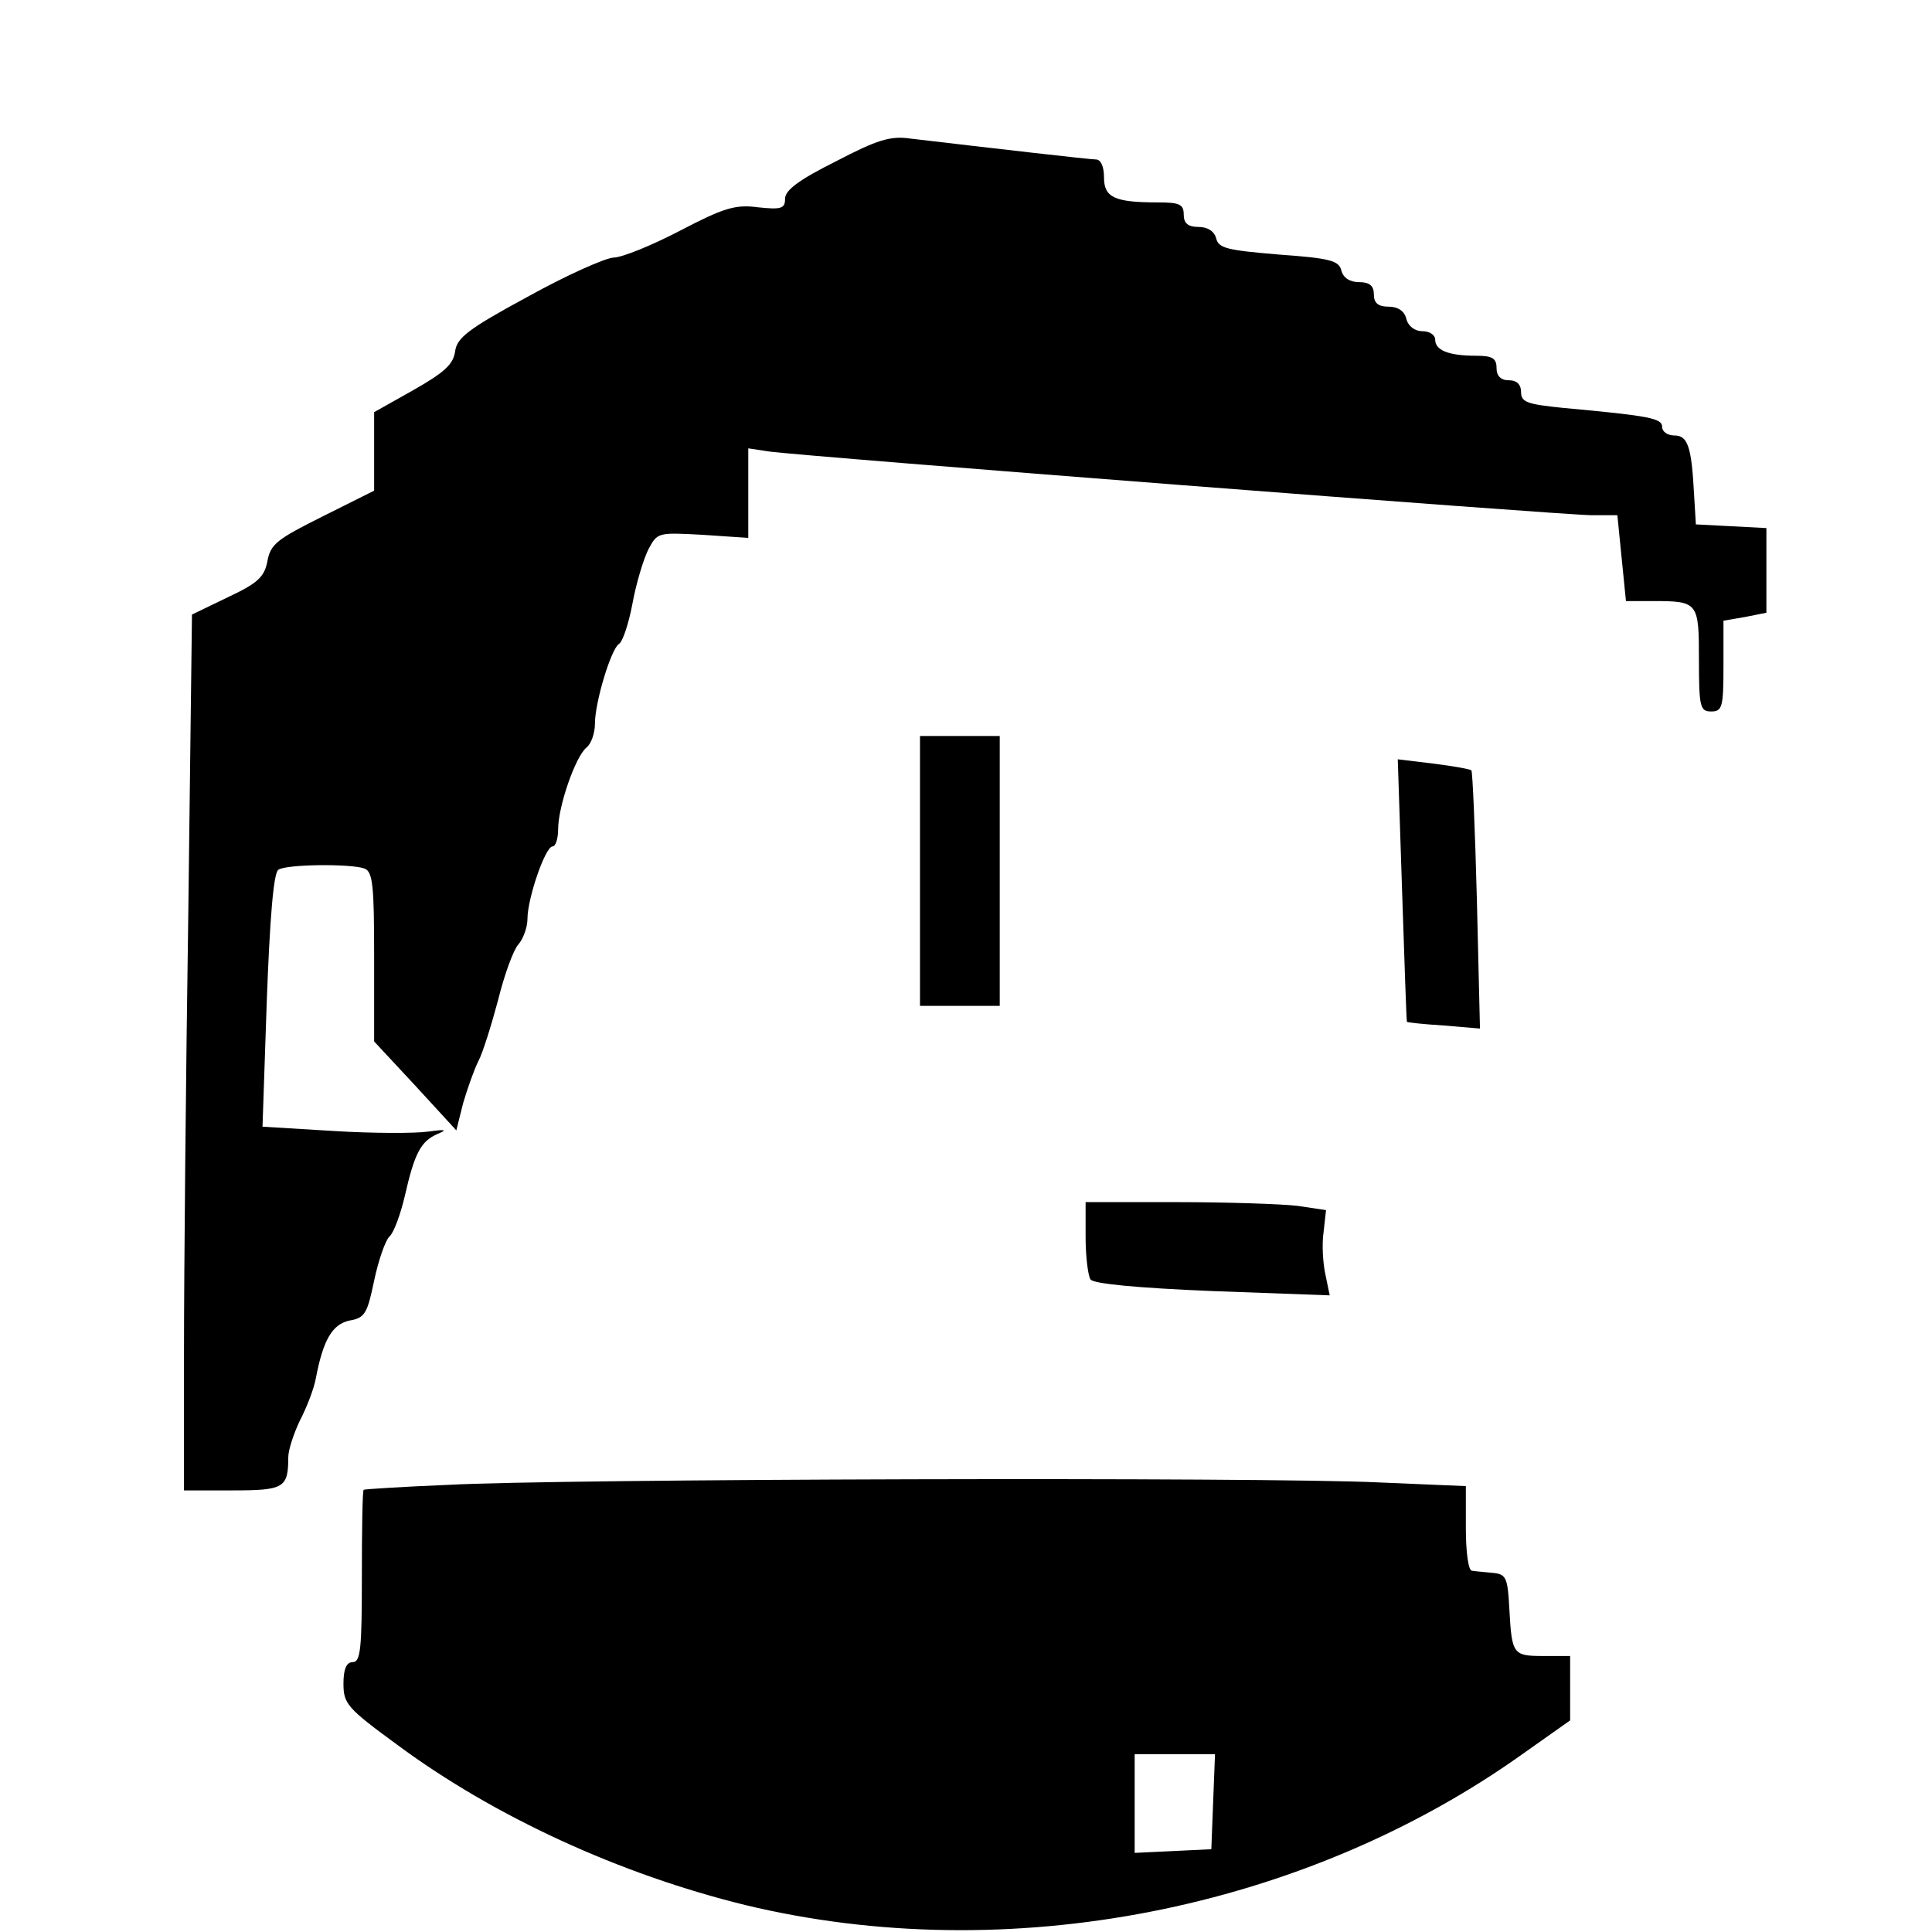 <?xml version="1.0" standalone="no"?>
<!DOCTYPE svg PUBLIC "-//W3C//DTD SVG 20010904//EN"
 "http://www.w3.org/TR/2001/REC-SVG-20010904/DTD/svg10.dtd">
<svg version="1.0" xmlns="http://www.w3.org/2000/svg"
 width="315pt" height="315pt" viewBox="0 0 315 315"
 preserveAspectRatio="xMidYMid meet">
<g transform="translate(0,315) scale(0.1,-0.1)"
fill="#000000" stroke="none">
<path d="M1363 2887 c-60 -30 -83 -47 -83 -61 0 -16 -6 -18 -44 -14 -37 5 -56
-1 -127 -38 -46 -24 -95 -44 -109 -44 -14 -1 -77 -29 -140 -64 -98 -53 -115
-67 -118 -89 -3 -21 -17 -34 -68 -63 l-64 -36 0 -64 0 -64 -84 -42 c-74 -37
-85 -45 -90 -73 -5 -26 -16 -36 -65 -59 l-58 -28 -6 -487 c-4 -267 -7 -588 -7
-713 l0 -228 79 0 c84 0 91 4 91 54 0 12 9 39 19 60 11 21 23 52 26 69 12 63
27 88 55 94 25 4 29 12 40 65 7 33 18 65 25 72 7 6 18 36 25 66 16 70 26 89
53 101 17 7 14 8 -15 4 -21 -3 -90 -3 -154 1 l-116 7 7 206 c5 134 11 209 19
213 13 9 118 10 140 2 14 -5 16 -28 16 -144 l0 -138 67 -72 67 -73 11 44 c7
24 18 55 25 69 7 13 21 58 32 99 10 41 25 82 33 91 8 9 15 28 15 42 0 33 29
118 41 118 5 0 9 13 9 28 0 37 28 118 46 133 8 6 14 24 14 39 0 35 26 121 39
130 6 3 16 33 22 65 6 33 18 73 26 89 15 28 15 28 89 24 l74 -5 0 73 0 73 33
-5 c55 -8 1296 -104 1342 -104 l42 0 7 -70 7 -70 44 0 c74 0 75 -2 75 -96 0
-77 2 -84 20 -84 18 0 20 7 20 74 l0 74 35 6 35 7 0 69 0 69 -57 3 -58 3 -3
50 c-4 76 -10 95 -32 95 -11 0 -20 6 -20 14 0 14 -20 18 -162 31 -58 6 -68 9
-68 26 0 12 -7 19 -20 19 -13 0 -20 7 -20 20 0 16 -7 20 -34 20 -44 0 -66 9
-66 26 0 8 -9 14 -21 14 -12 0 -23 8 -26 20 -3 13 -14 20 -29 20 -17 0 -24 6
-24 20 0 14 -7 20 -24 20 -15 0 -26 7 -29 19 -4 16 -18 20 -102 26 -83 7 -98
10 -102 26 -3 12 -14 19 -29 19 -17 0 -24 6 -24 20 0 17 -7 20 -42 20 -71 0
-88 8 -88 41 0 17 -5 29 -13 29 -10 0 -166 18 -302 34 -33 5 -55 -2 -122 -37z"/>
<path d="M1500 1730 l0 -220 65 0 65 0 0 220 0 220 -65 0 -65 0 0 -220z"/>
<path d="M2286 1698 c4 -117 7 -214 8 -214 0 -1 27 -4 60 -6 l59 -5 -5 209
c-3 114 -7 210 -9 212 -2 2 -30 7 -62 11 l-58 7 7 -214z"/>
<path d="M1770 1133 c0 -32 4 -63 8 -69 4 -7 76 -14 199 -19 l191 -7 -7 34
c-4 18 -6 49 -3 69 l4 36 -47 7 c-26 3 -115 6 -196 6 l-149 0 0 -57z"/>
<path d="M730 729 c-74 -3 -136 -7 -137 -8 -2 0 -3 -64 -3 -141 0 -118 -2
-140 -15 -140 -10 0 -15 -11 -15 -35 0 -33 6 -40 88 -100 158 -117 363 -211
567 -261 427 -103 911 -9 1270 248 l75 53 0 53 0 52 -44 0 c-49 0 -51 3 -55
75 -3 56 -5 59 -32 61 -10 1 -23 2 -29 3 -6 0 -10 31 -10 69 l0 69 -142 6
c-184 9 -1341 6 -1518 -4z m1248 -516 l-3 -78 -62 -3 -63 -3 0 81 0 80 65 0
66 0 -3 -77z"/>
</g>
</svg>
